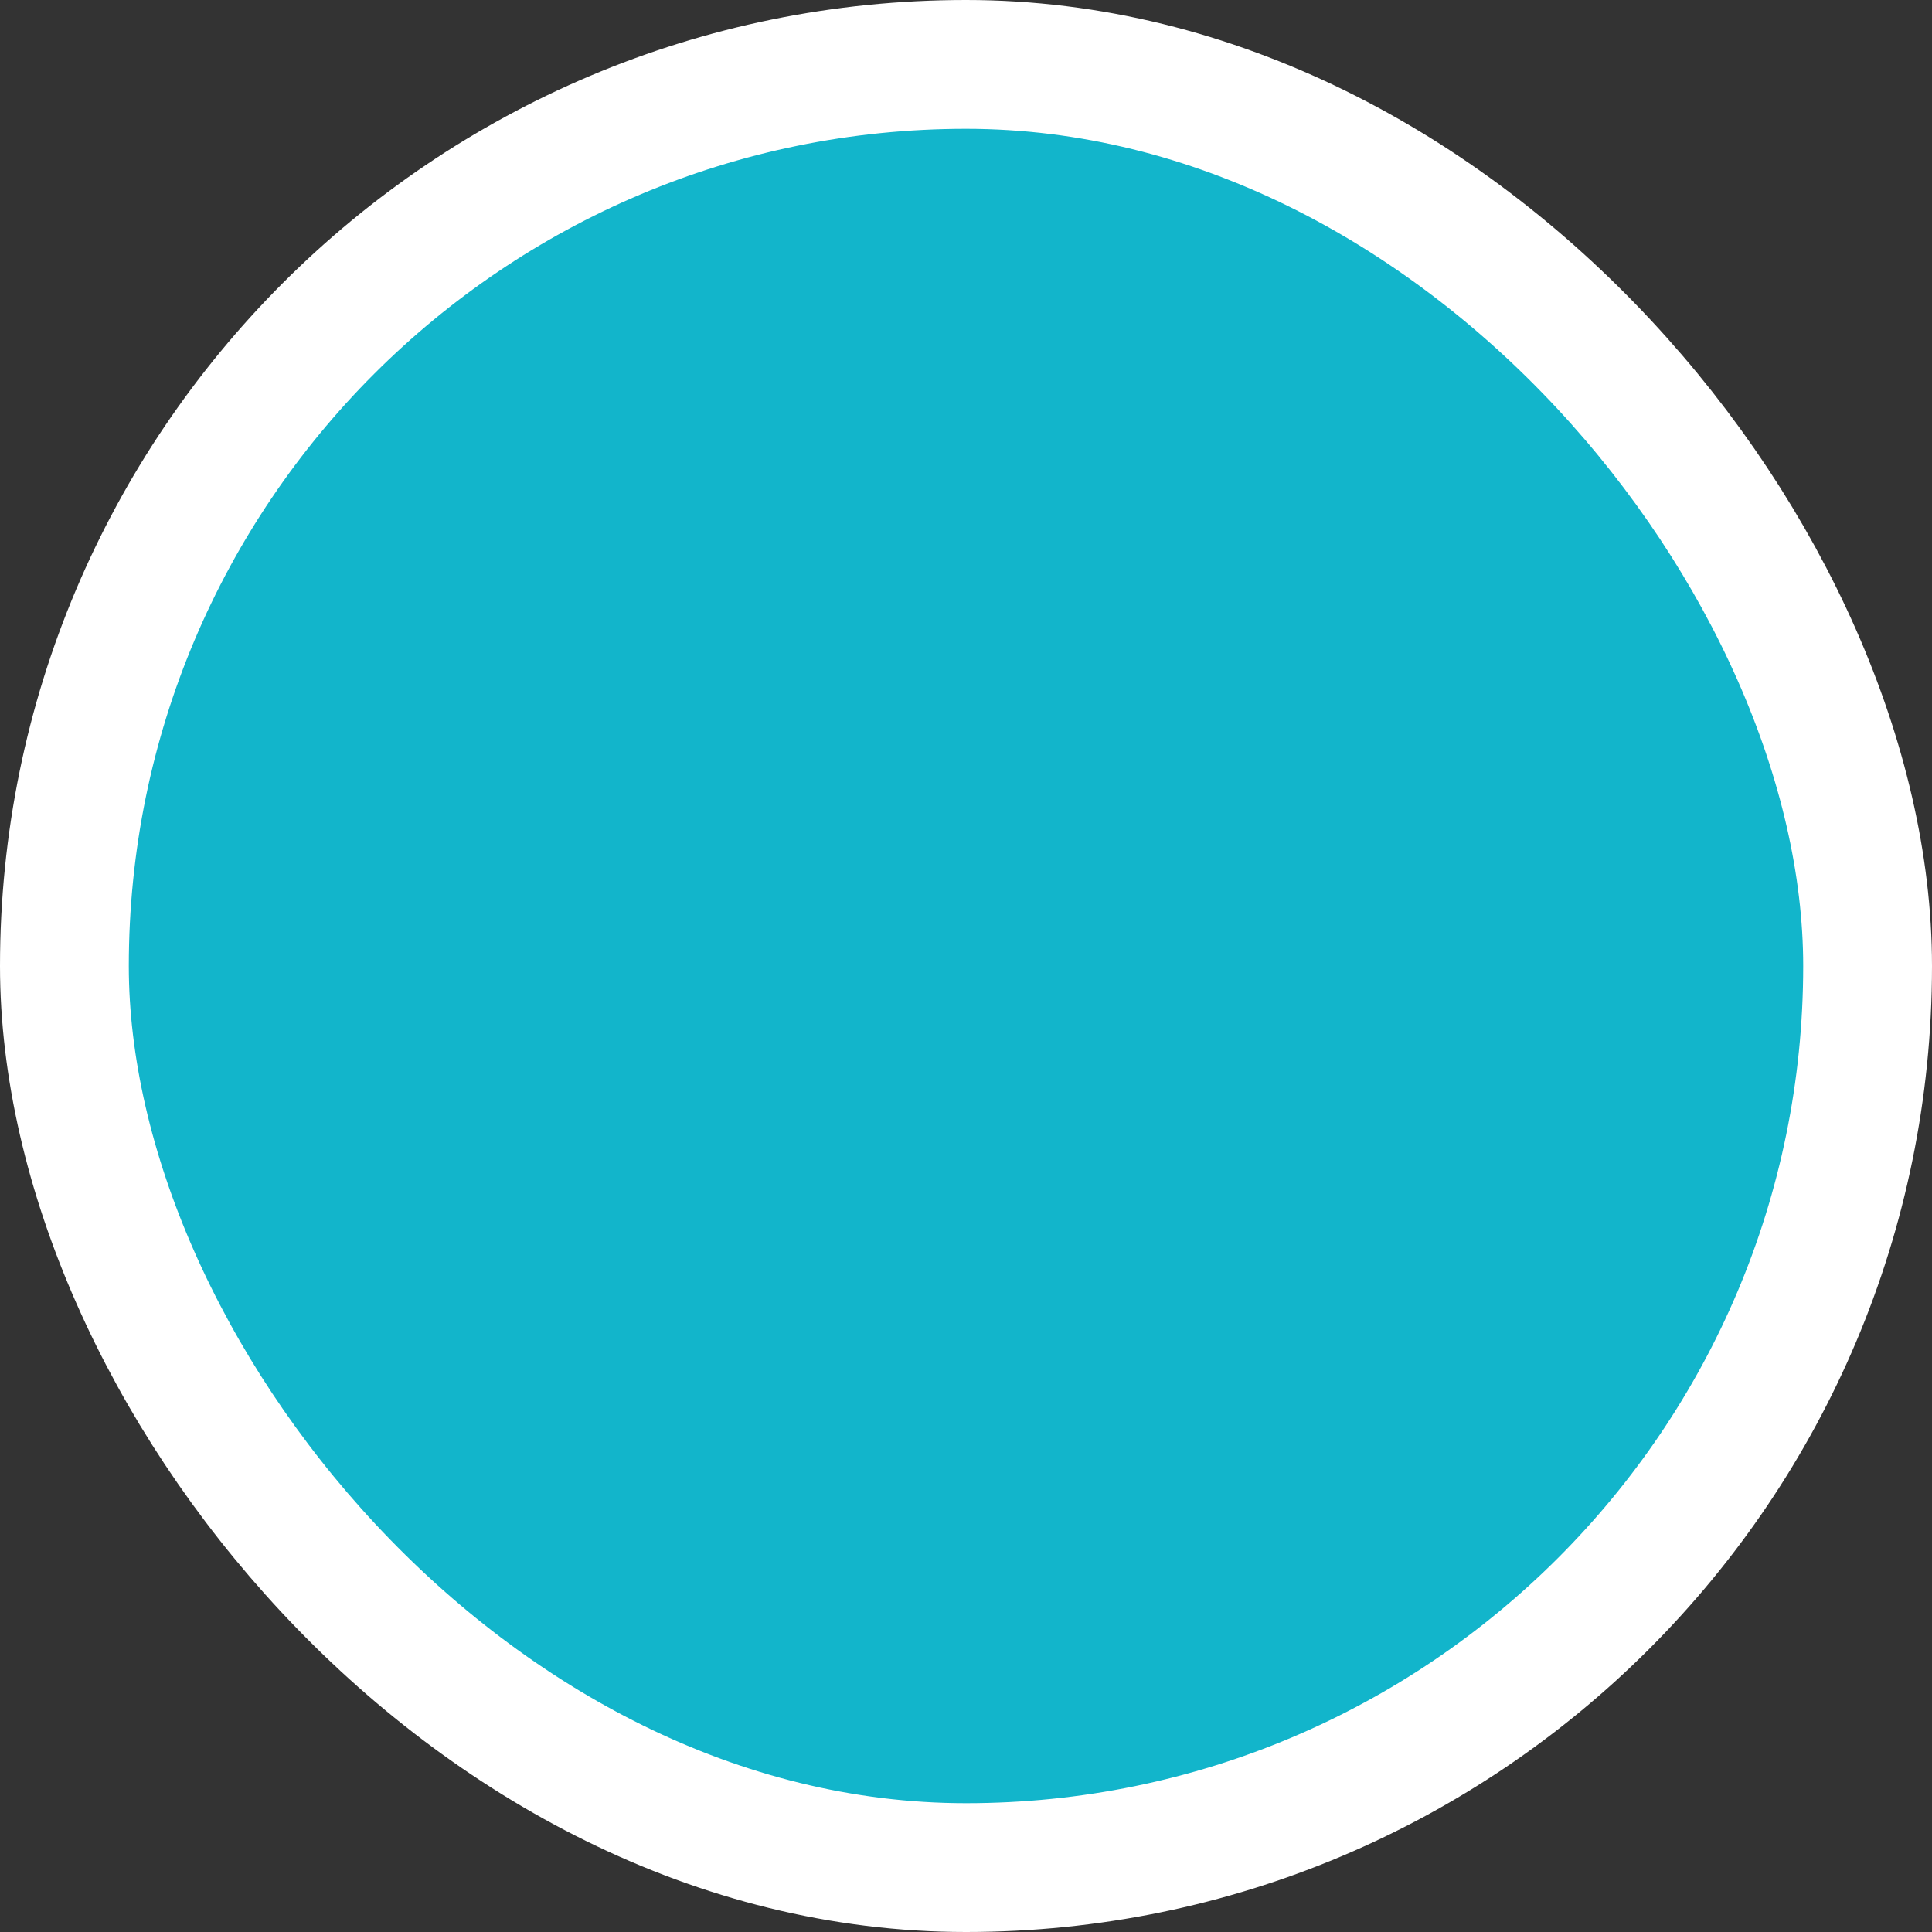 <svg width="30" height="30" viewBox="0 0 30 30" fill="none" xmlns="http://www.w3.org/2000/svg">
<rect x="0" y="0" width="30" height="30" fill="#333333" stroke="none"/>
<rect x="1" y="1" width="28" height="28" rx="14" fill="#12B5CB"/>
<rect x="1" y="1" width="28" height="28" rx="14" stroke="white" stroke-width="2"/>
</svg>
